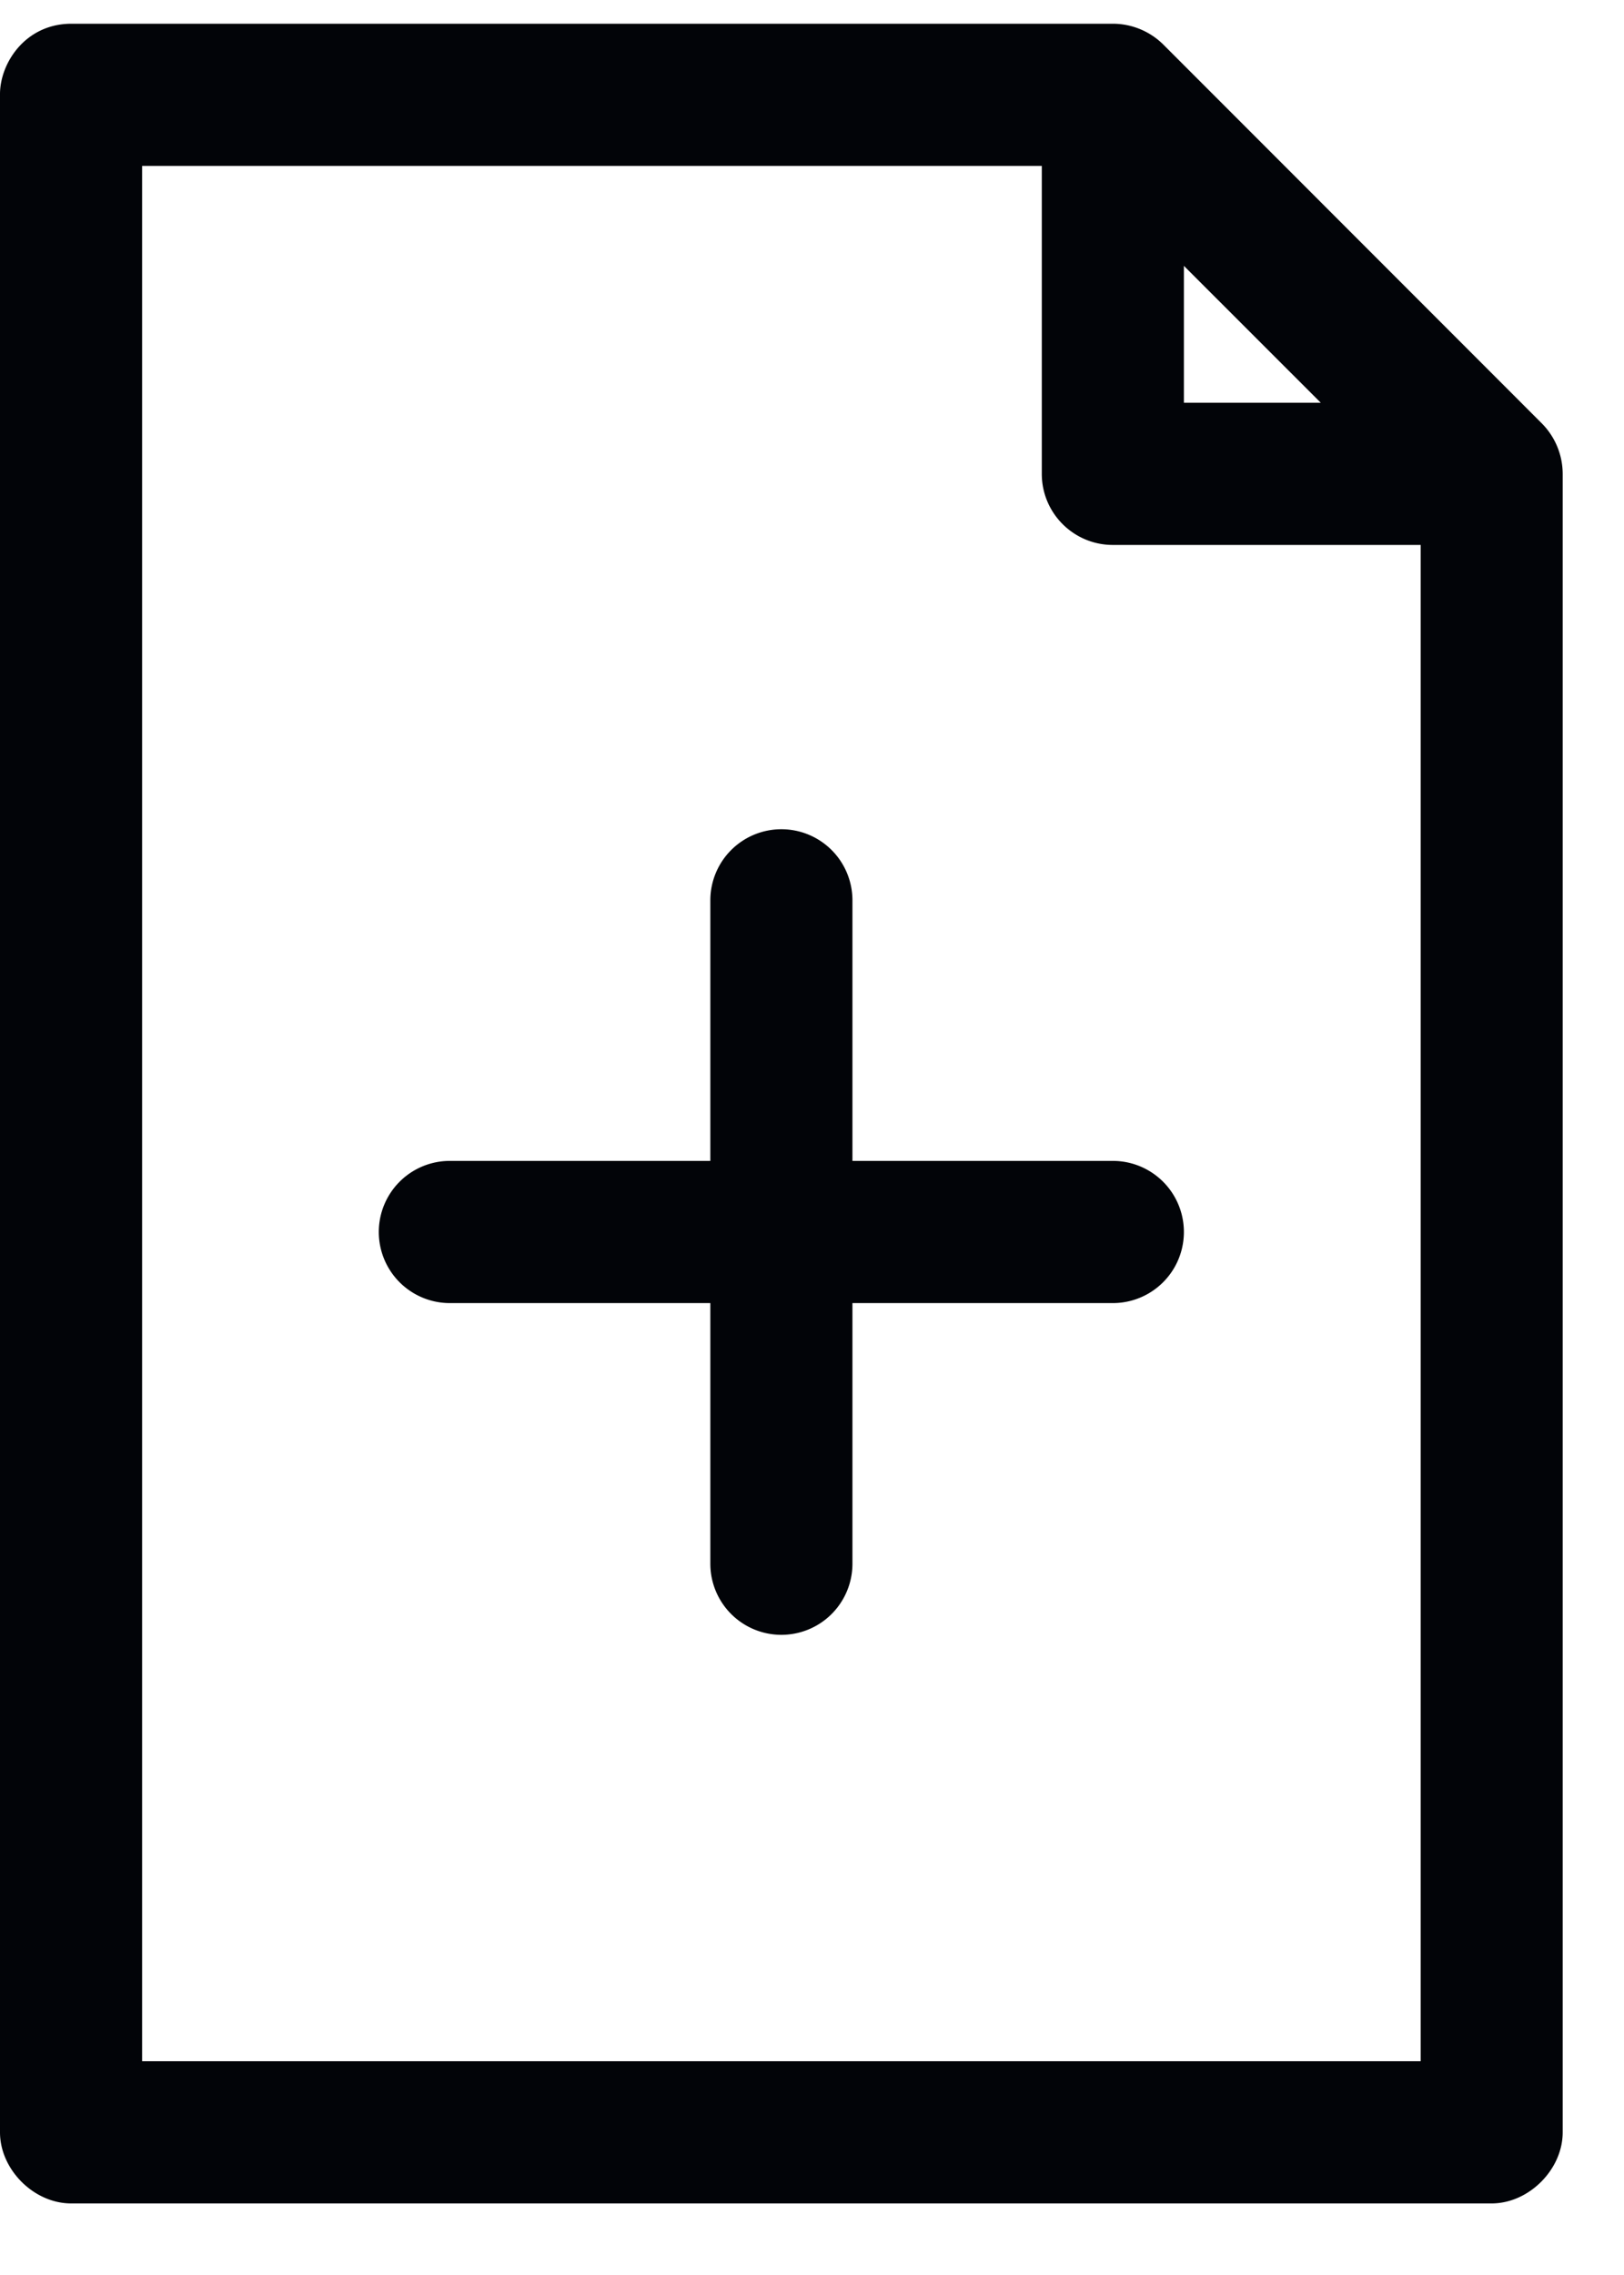 <svg width="20" height="28" xmlns="http://www.w3.org/2000/svg"><path d="M.875.292C.307.295-.004.784 0 1.166v25.078c0 .458.417.875.875.875H18.37c.458 0 .875-.417.875-.875V5.832a.885.885 0 00-.256-.62L14.325.547a.885.885 0 00-.62-.255H.875zm.875 1.75h11.08v3.79c0 .483.392.875.875.875h3.791v18.662H1.75V2.041zm12.83 1.23l1.686 1.685H14.58V3.271zm-4.957 6.934a.875.875 0 00-.875.875v3.207H5.54a.875.875 0 000 1.75h3.208v3.208a.875.875 0 001.75 0v-3.208h3.207a.875.875 0 000-1.75h-3.207v-3.207a.875.875 0 00-.875-.875z" fill="#020408" fill-rule="nonzero"/></svg>